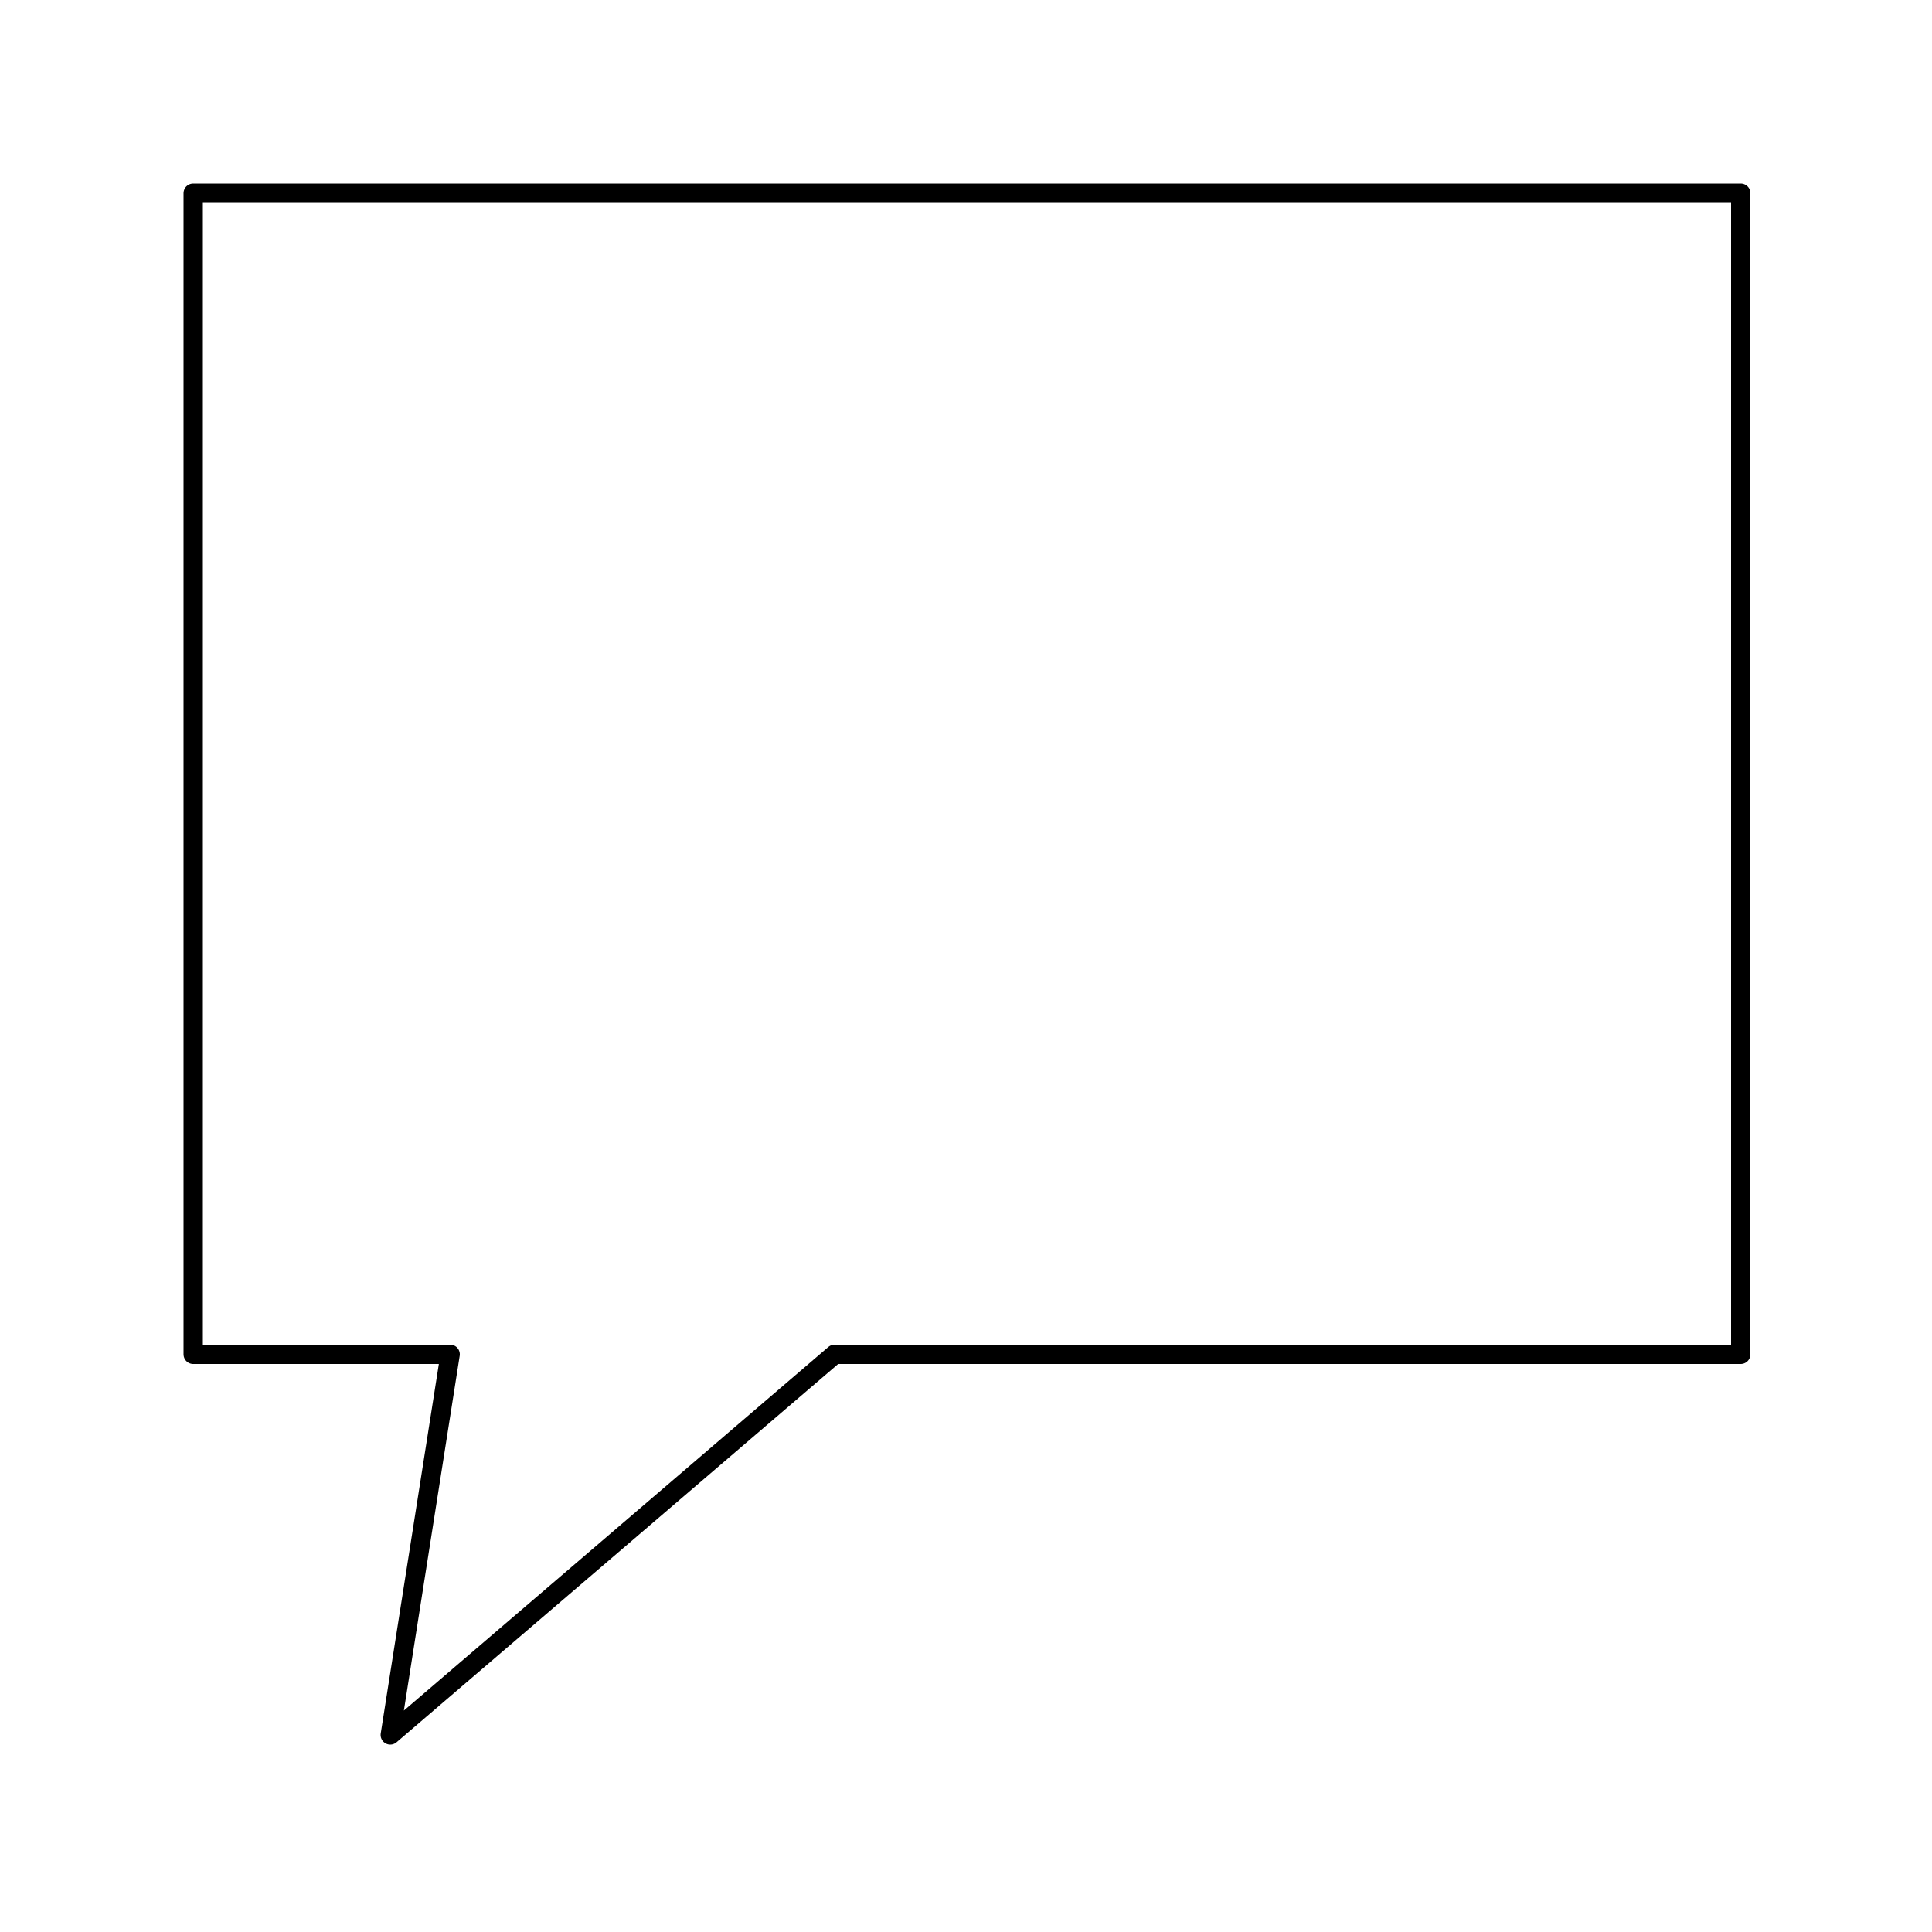 <svg xmlns="http://www.w3.org/2000/svg" viewBox="0 0 1000 1000" preserveAspectRatio="xMidYMid" fill-rule="evenodd" stroke-width="10" stroke-linejoin="round" fill="none" stroke="#000"><path d="M100 100v601h133l-31 197 230-197h469V100H100z"/><path d="M100 100zm801 601z"/></svg>